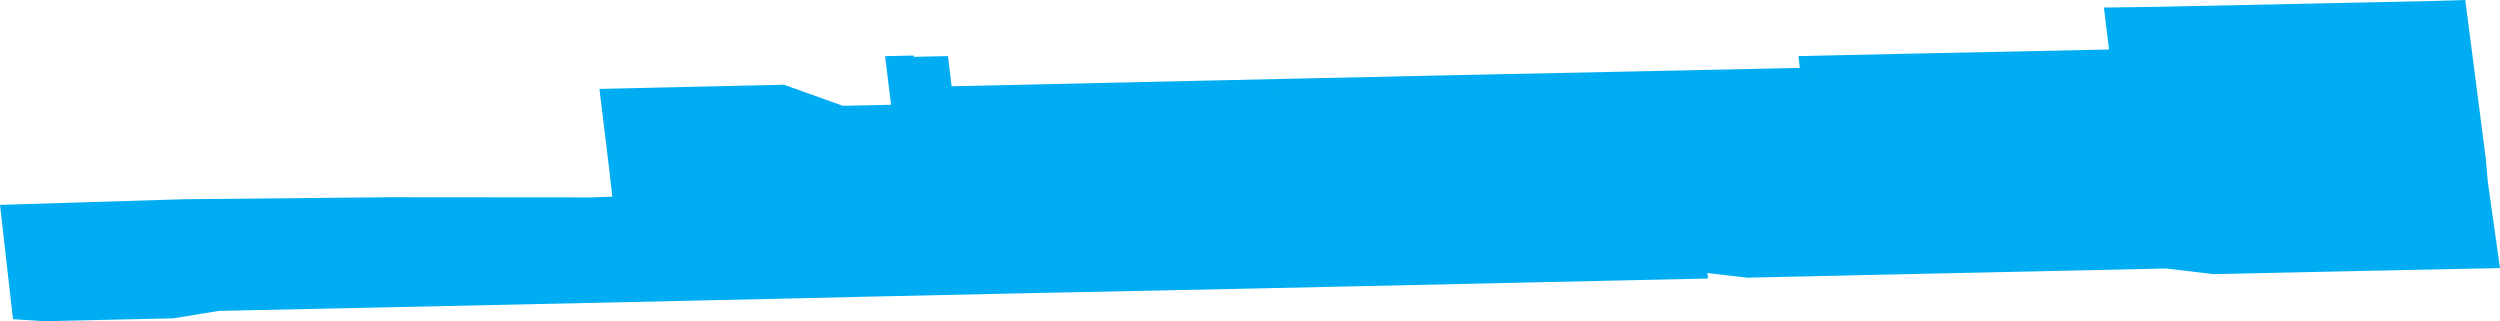 <?xml version="1.0" encoding="UTF-8"?>
<svg width="392.778px" height="50.464px" viewBox="0 0 392.778 50.464" version="1.1" xmlns="http://www.w3.org/2000/svg" xmlns:xlink="http://www.w3.org/1999/xlink">
    <g id="EtobicokeLakeshore" stroke="none" stroke-width="1" fill="none" fill-rule="evenodd">
        <g id="EtobicokeLakeshore" transform="translate(-4.546, -136.835)" fill="#00ADF2" stroke="#00ADF2" stroke-width="2">
            <polygon points="97.473 168.846 101.869 168.699 101.225 163.114 99.851 151.781 127.548 151.15 136.822 154.464 145.669 154.273 144.728 146.633 147.169 146.581 147.184 146.784 152.602 146.668 153.171 151.407 164.261 151.169 171.581 151.006 206.138 150.231 233.437 149.636 275.361 148.764 287.888 148.487 288.38 147.96 288.221 146.627 302.412 146.313 337.019 145.587 336.225 139.003 343.553 138.904 387.417 137.975 390.992 137.863 394.099 161.884 394.429 165.619 396.176 177.978 383.649 178.236 376.338 178.388 352.396 178.906 344.958 178.019 313.695 178.7 306.373 178.856 279.1 179.46 271.652 178.59 271.777 179.621 244.462 180.22 237.142 180.385 202.555 181.139 175.27 181.713 167.947 181.852 140.232 182.459 131.351 182.669 96.294 183.449 71.26 183.992 38.874 184.681 31.698 185.848 11.458 186.301 7.486 186.042 5.662 169.992 33.466 169.137 66.024 168.82"></polygon>
        </g>
    </g>
</svg>
